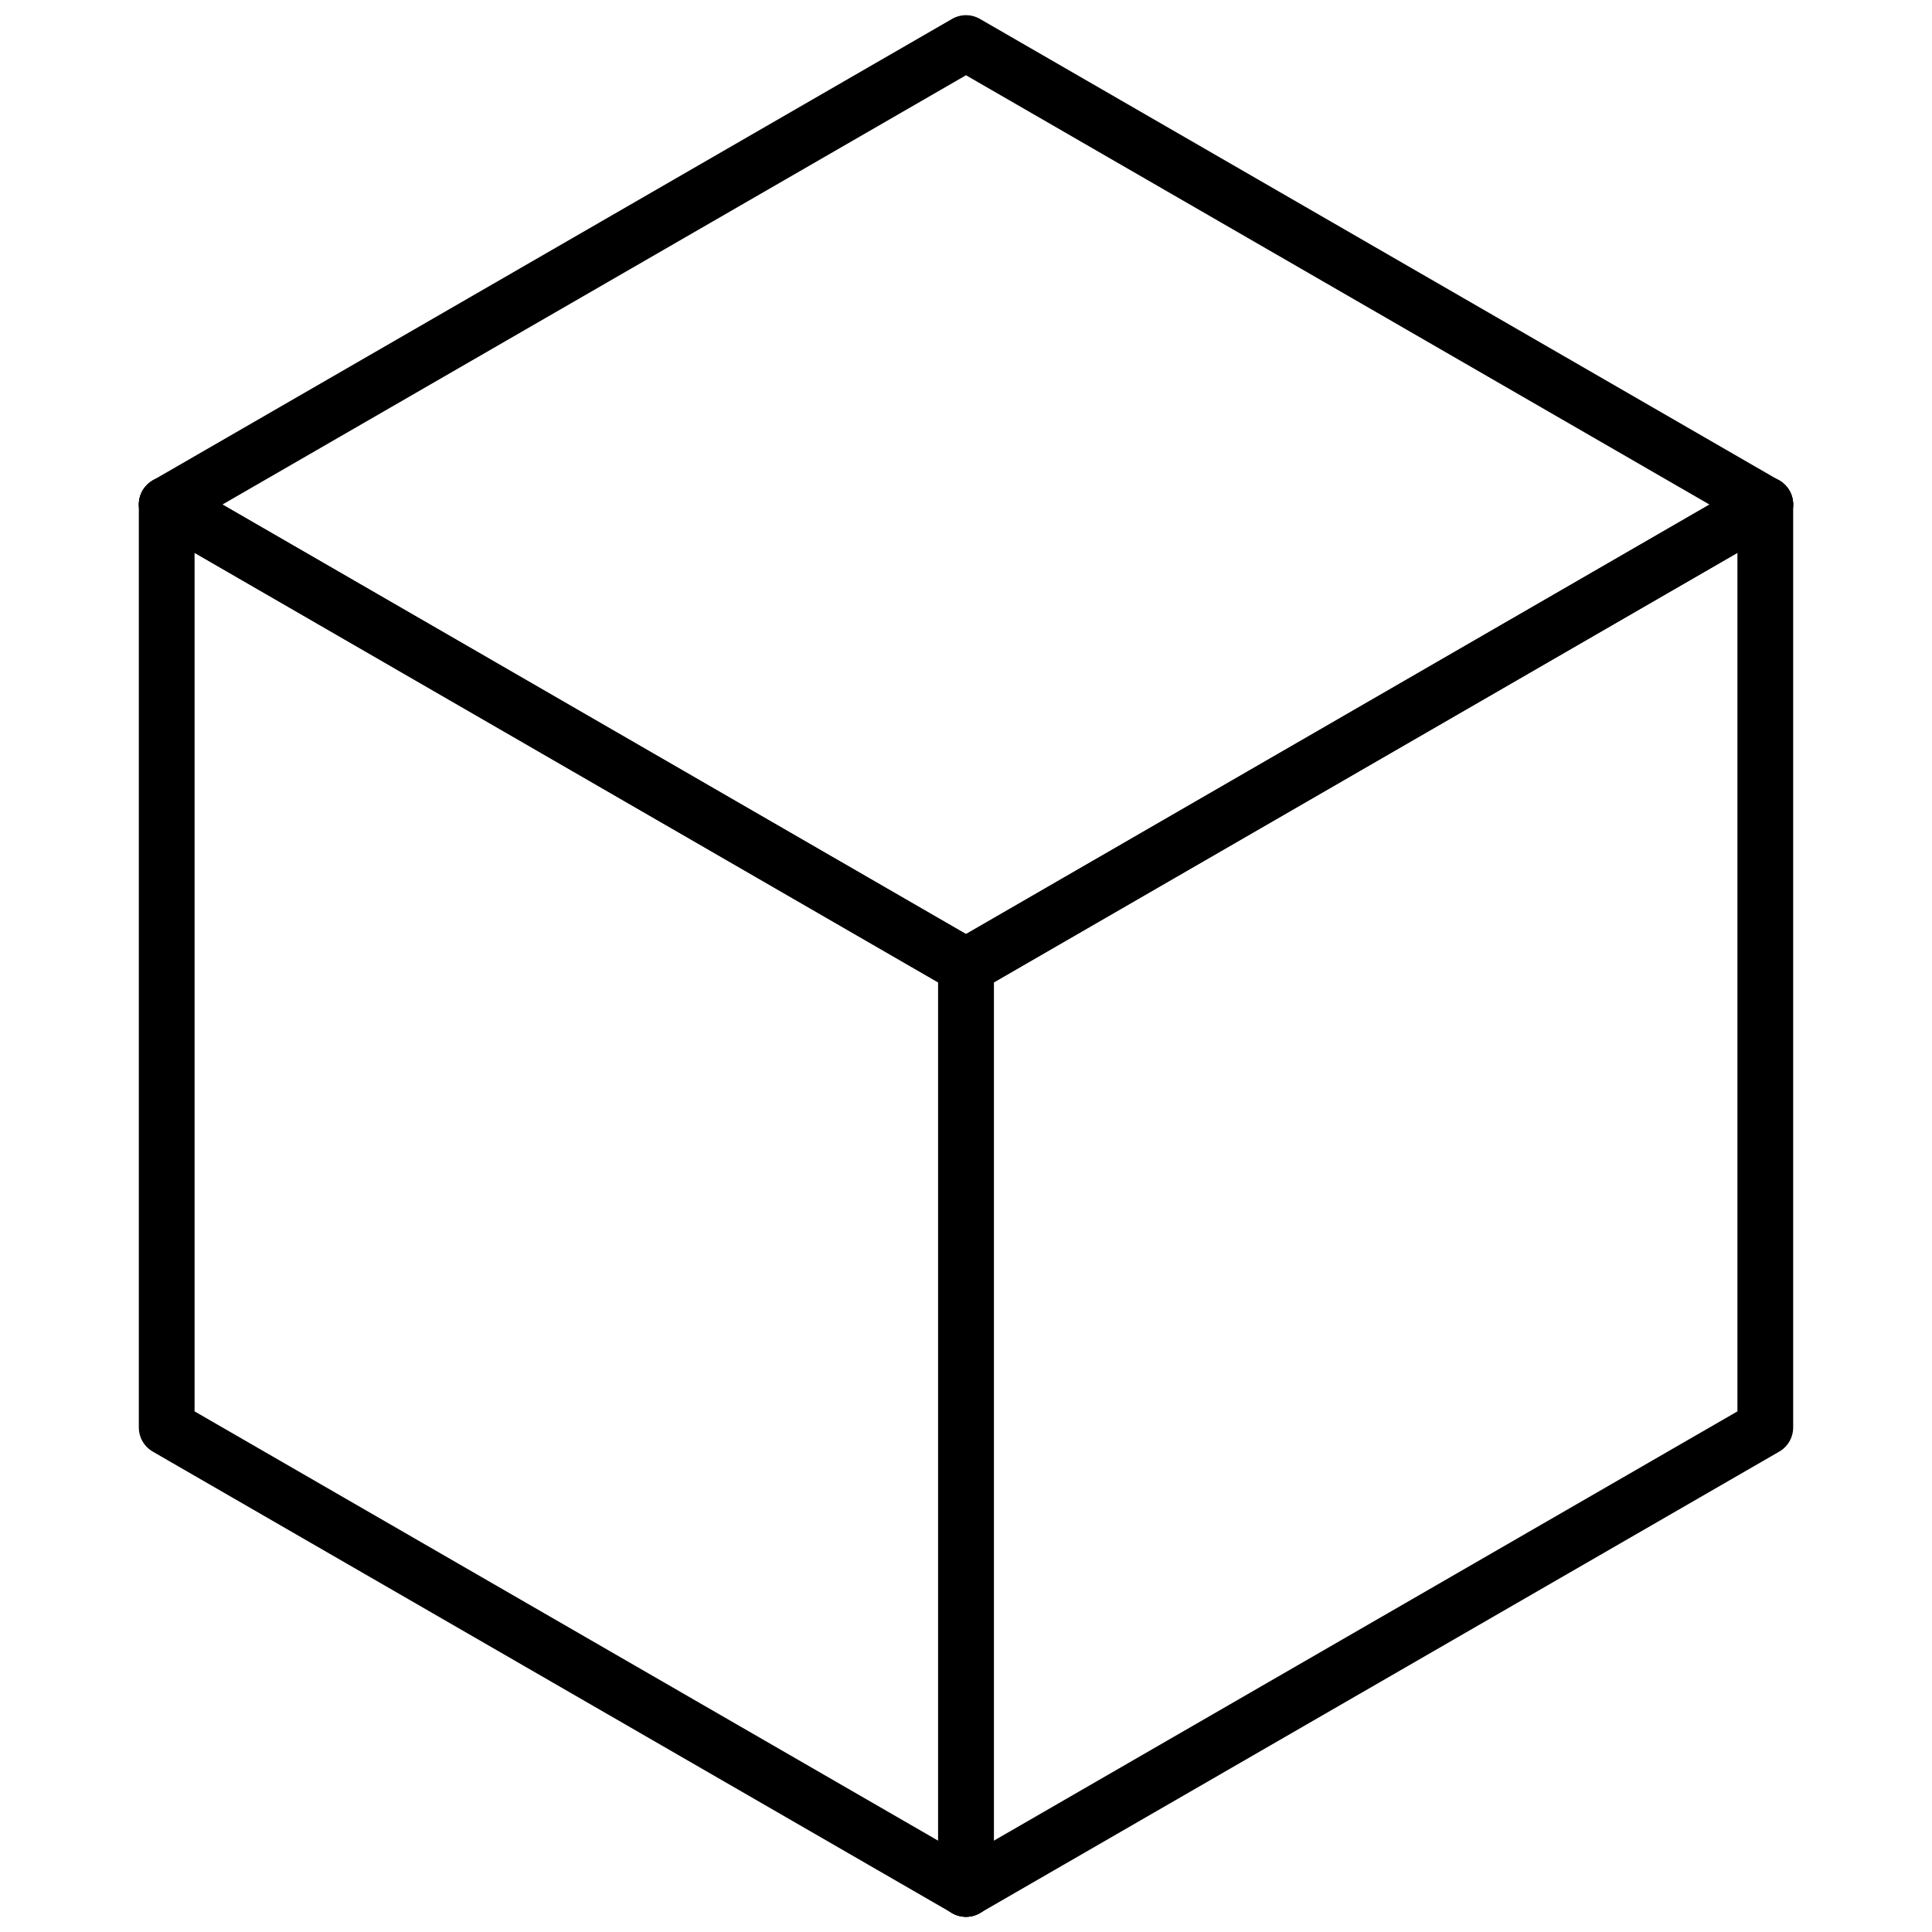 <?xml version="1.0" encoding="UTF-8"?><svg id="_레이어_1" xmlns="http://www.w3.org/2000/svg" viewBox="0 0 70 70"><defs><style>.cls-1{fill:none;stroke:#000;stroke-linecap:round;stroke-linejoin:round;stroke-width:2.02px;}</style></defs><polyline class="cls-1" points="63.87 18.23 63.96 18.28 35 35.01 6.04 18.28 35 1.56 63.87 18.23"/><polyline class="cls-1" points="35 68.44 6.04 51.72 6.04 18.28"/><polyline class="cls-1" points="6.04 18.28 35 35.01 35 68.44"/><polyline class="cls-1" points="35 66.83 35 35.01 63.96 18.28"/><polyline class="cls-1" points="63.96 18.28 63.96 51.72 35 68.44"/></svg>